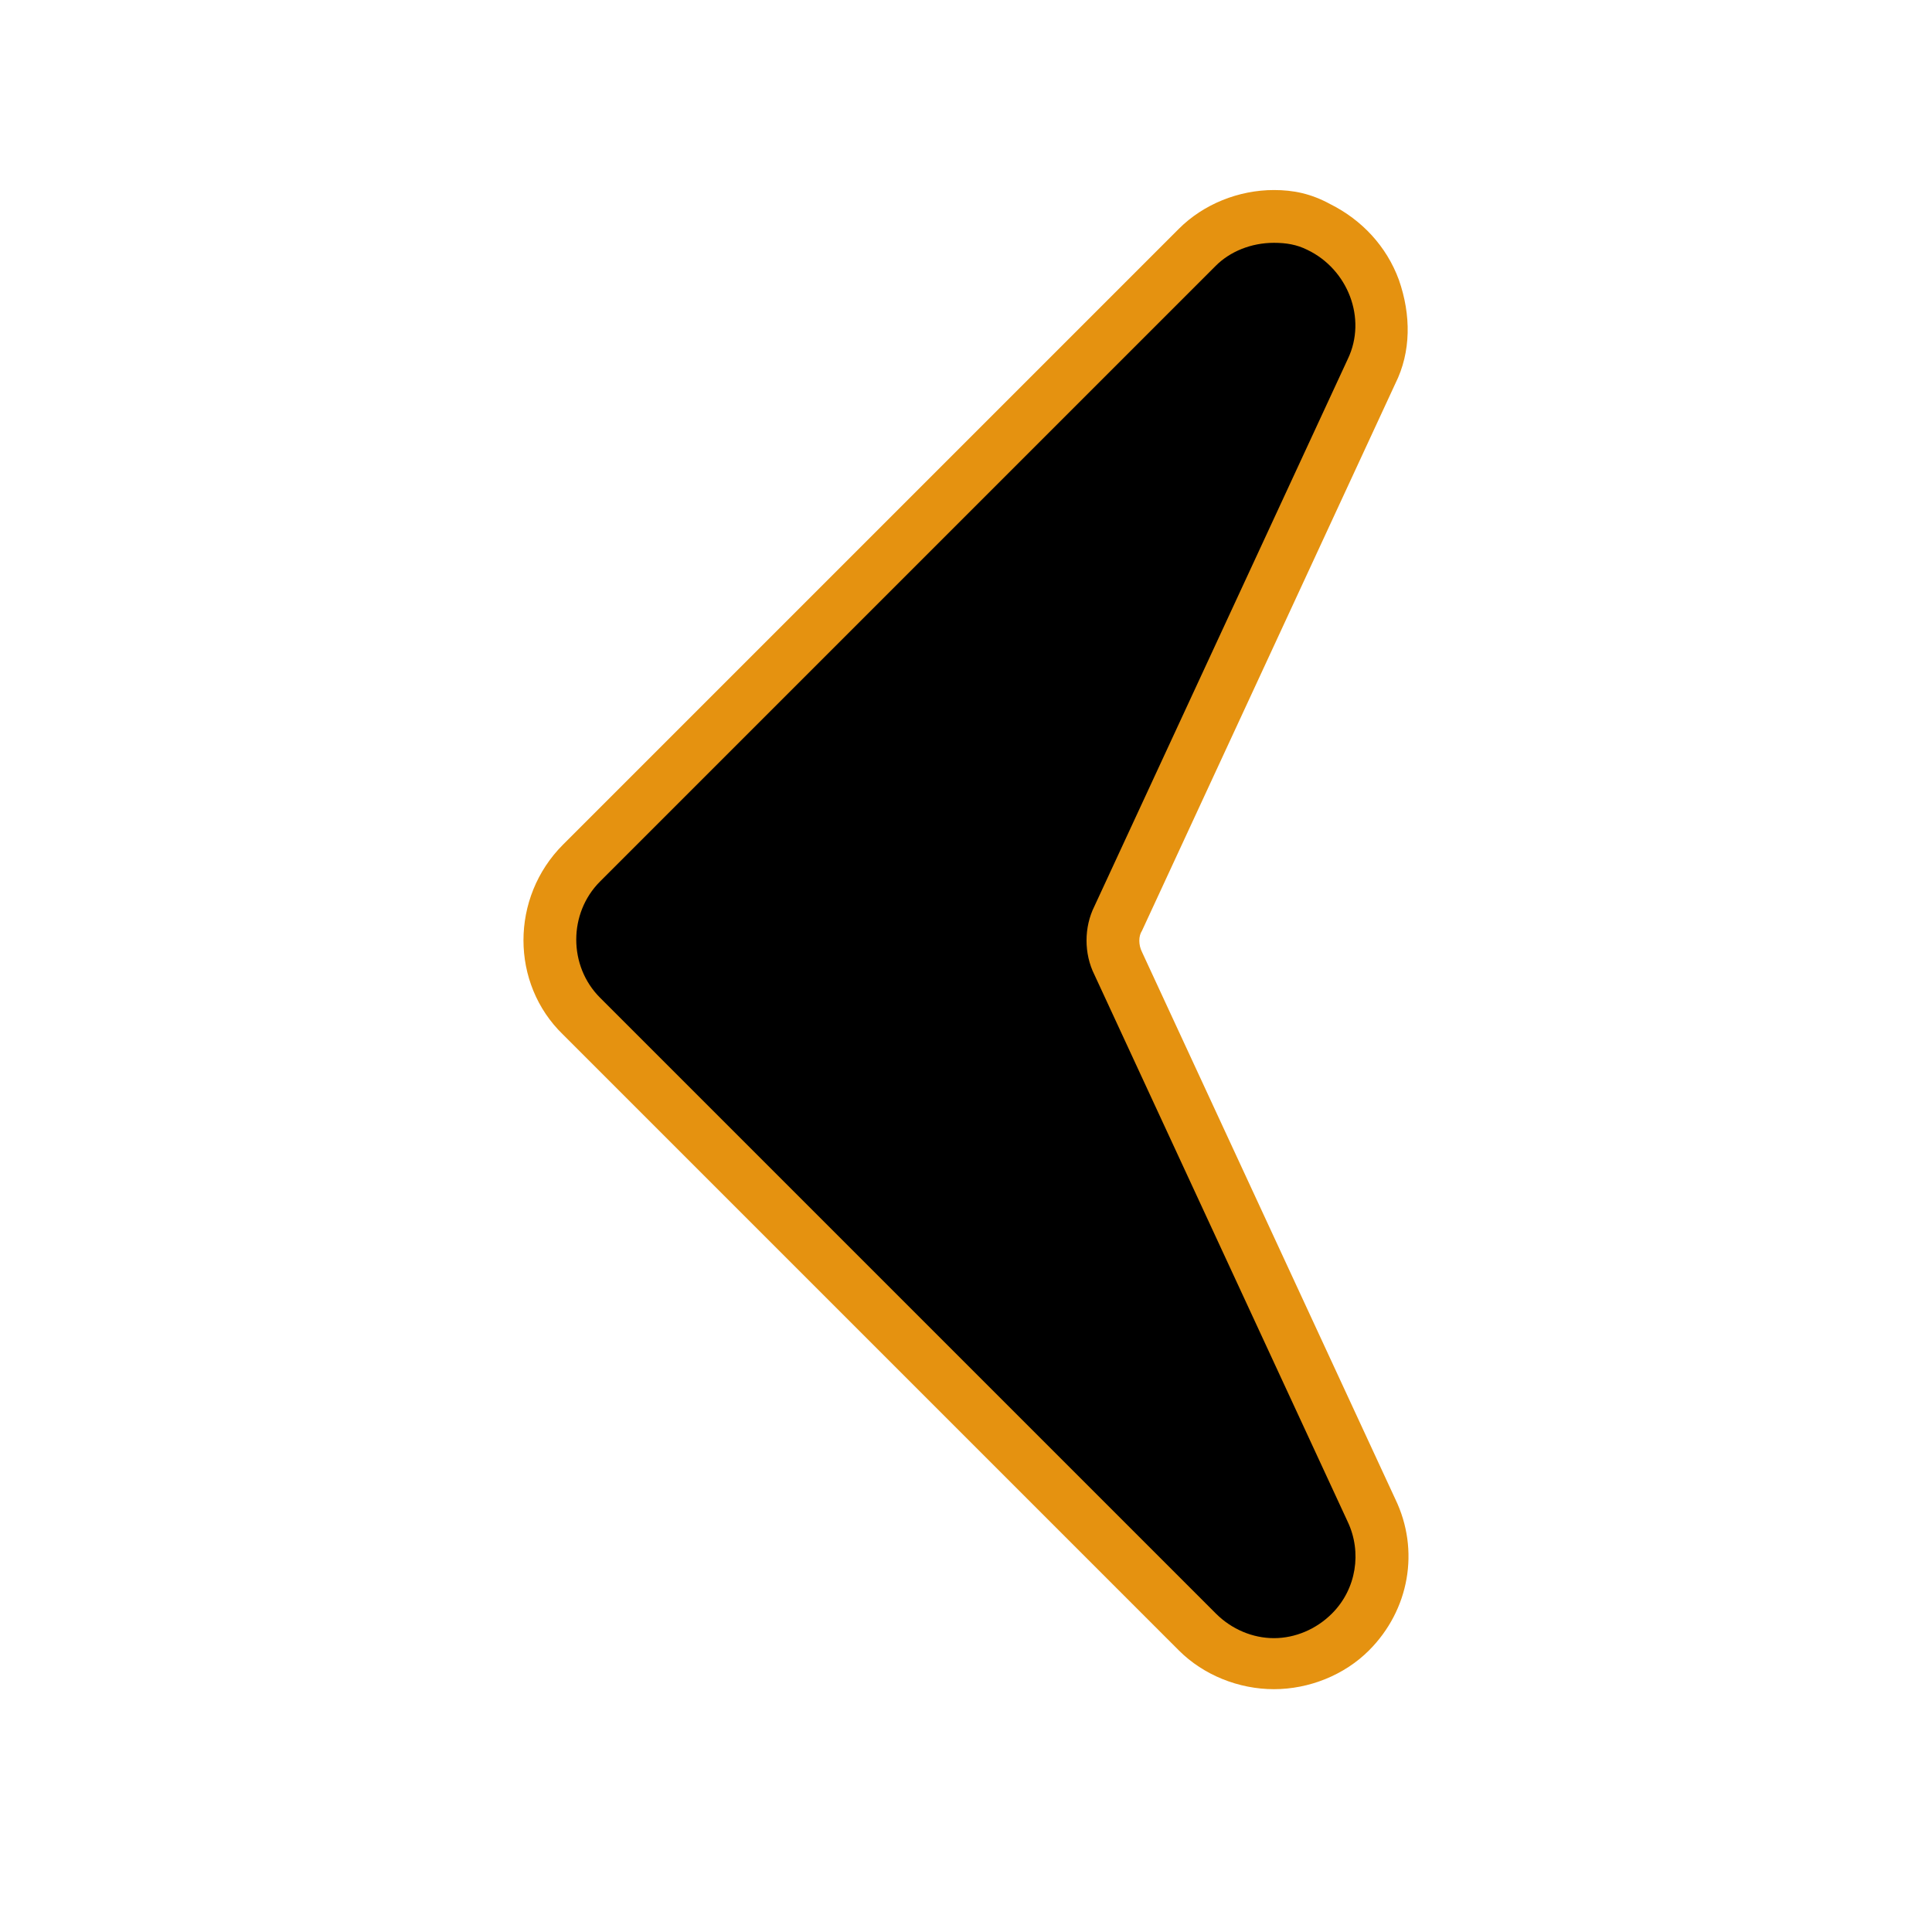 <?xml version="1.0" encoding="utf-8"?>
<!-- Generator: Adobe Illustrator 25.0.0, SVG Export Plug-In . SVG Version: 6.00 Build 0)  -->
<svg version="1.1" id="Capa_1" xmlns="http://www.w3.org/2000/svg" xmlns:xlink="http://www.w3.org/1999/xlink" x="0px" y="0px"
	 viewBox="0 0 109.8 109.8" style="enable-background:new 0 0 109.8 109.8;" xml:space="preserve">
<style type="text/css">
	.st0{fill:#E59210;}
</style>
<g id="Capa_2_1_">
	<g id="Capa_1-2">
		<g>
			<path d="M72.4,94.5c-1.7,0-3.2-0.6-4.4-1.8l-35-35c-1.2-1.2-1.8-2.7-1.8-4.4s0.6-3.2,1.8-4.4l35-35c1.1-1.1,2.7-1.8,4.3-1.8
				c0.9,0,1.7,0.2,2.6,0.5c1.5,0.7,2.6,2,3.2,3.5c0.6,1.6,0.5,3.3-0.2,4.7L63.6,52.1c-0.4,0.8-0.4,1.8,0,2.6L78,85.9
				c1.1,2.3,0.6,5.1-1.2,6.9C75.6,93.9,74.1,94.5,72.4,94.5z"/>
			<path class="st0" d="M72.4,13.8c0.7,0,1.3,0.1,1.9,0.4c2.3,1.1,3.4,3.9,2.3,6.2L62.2,51.5c-0.6,1.2-0.6,2.7,0,3.9l14.4,31.1
				c0.8,1.7,0.5,3.8-0.9,5.2c-0.9,0.9-2.1,1.4-3.3,1.4c-1.2,0-2.4-0.5-3.3-1.4l-35-35c-1.8-1.8-1.8-4.8,0-6.6l35-35
				C69.9,14.3,71.1,13.8,72.4,13.8 M72.4,10.8c-2,0-4,0.8-5.4,2.2L32,48c-3,3-3,7.9,0,10.8l35,35c1.4,1.4,3.4,2.2,5.4,2.2
				s4-0.8,5.4-2.2c2.3-2.3,2.9-5.7,1.5-8.6L64.9,54.1l0,0l0,0c-0.2-0.4-0.2-0.9,0-1.2l0,0l0,0l14.4-31.1c0.9-1.8,0.9-3.9,0.2-5.9
				c-0.7-1.9-2.1-3.4-3.9-4.3l0,0l0,0C74.5,11,73.5,10.8,72.4,10.8L72.4,10.8z"/>
		</g>
	</g>
</g>
</svg>
